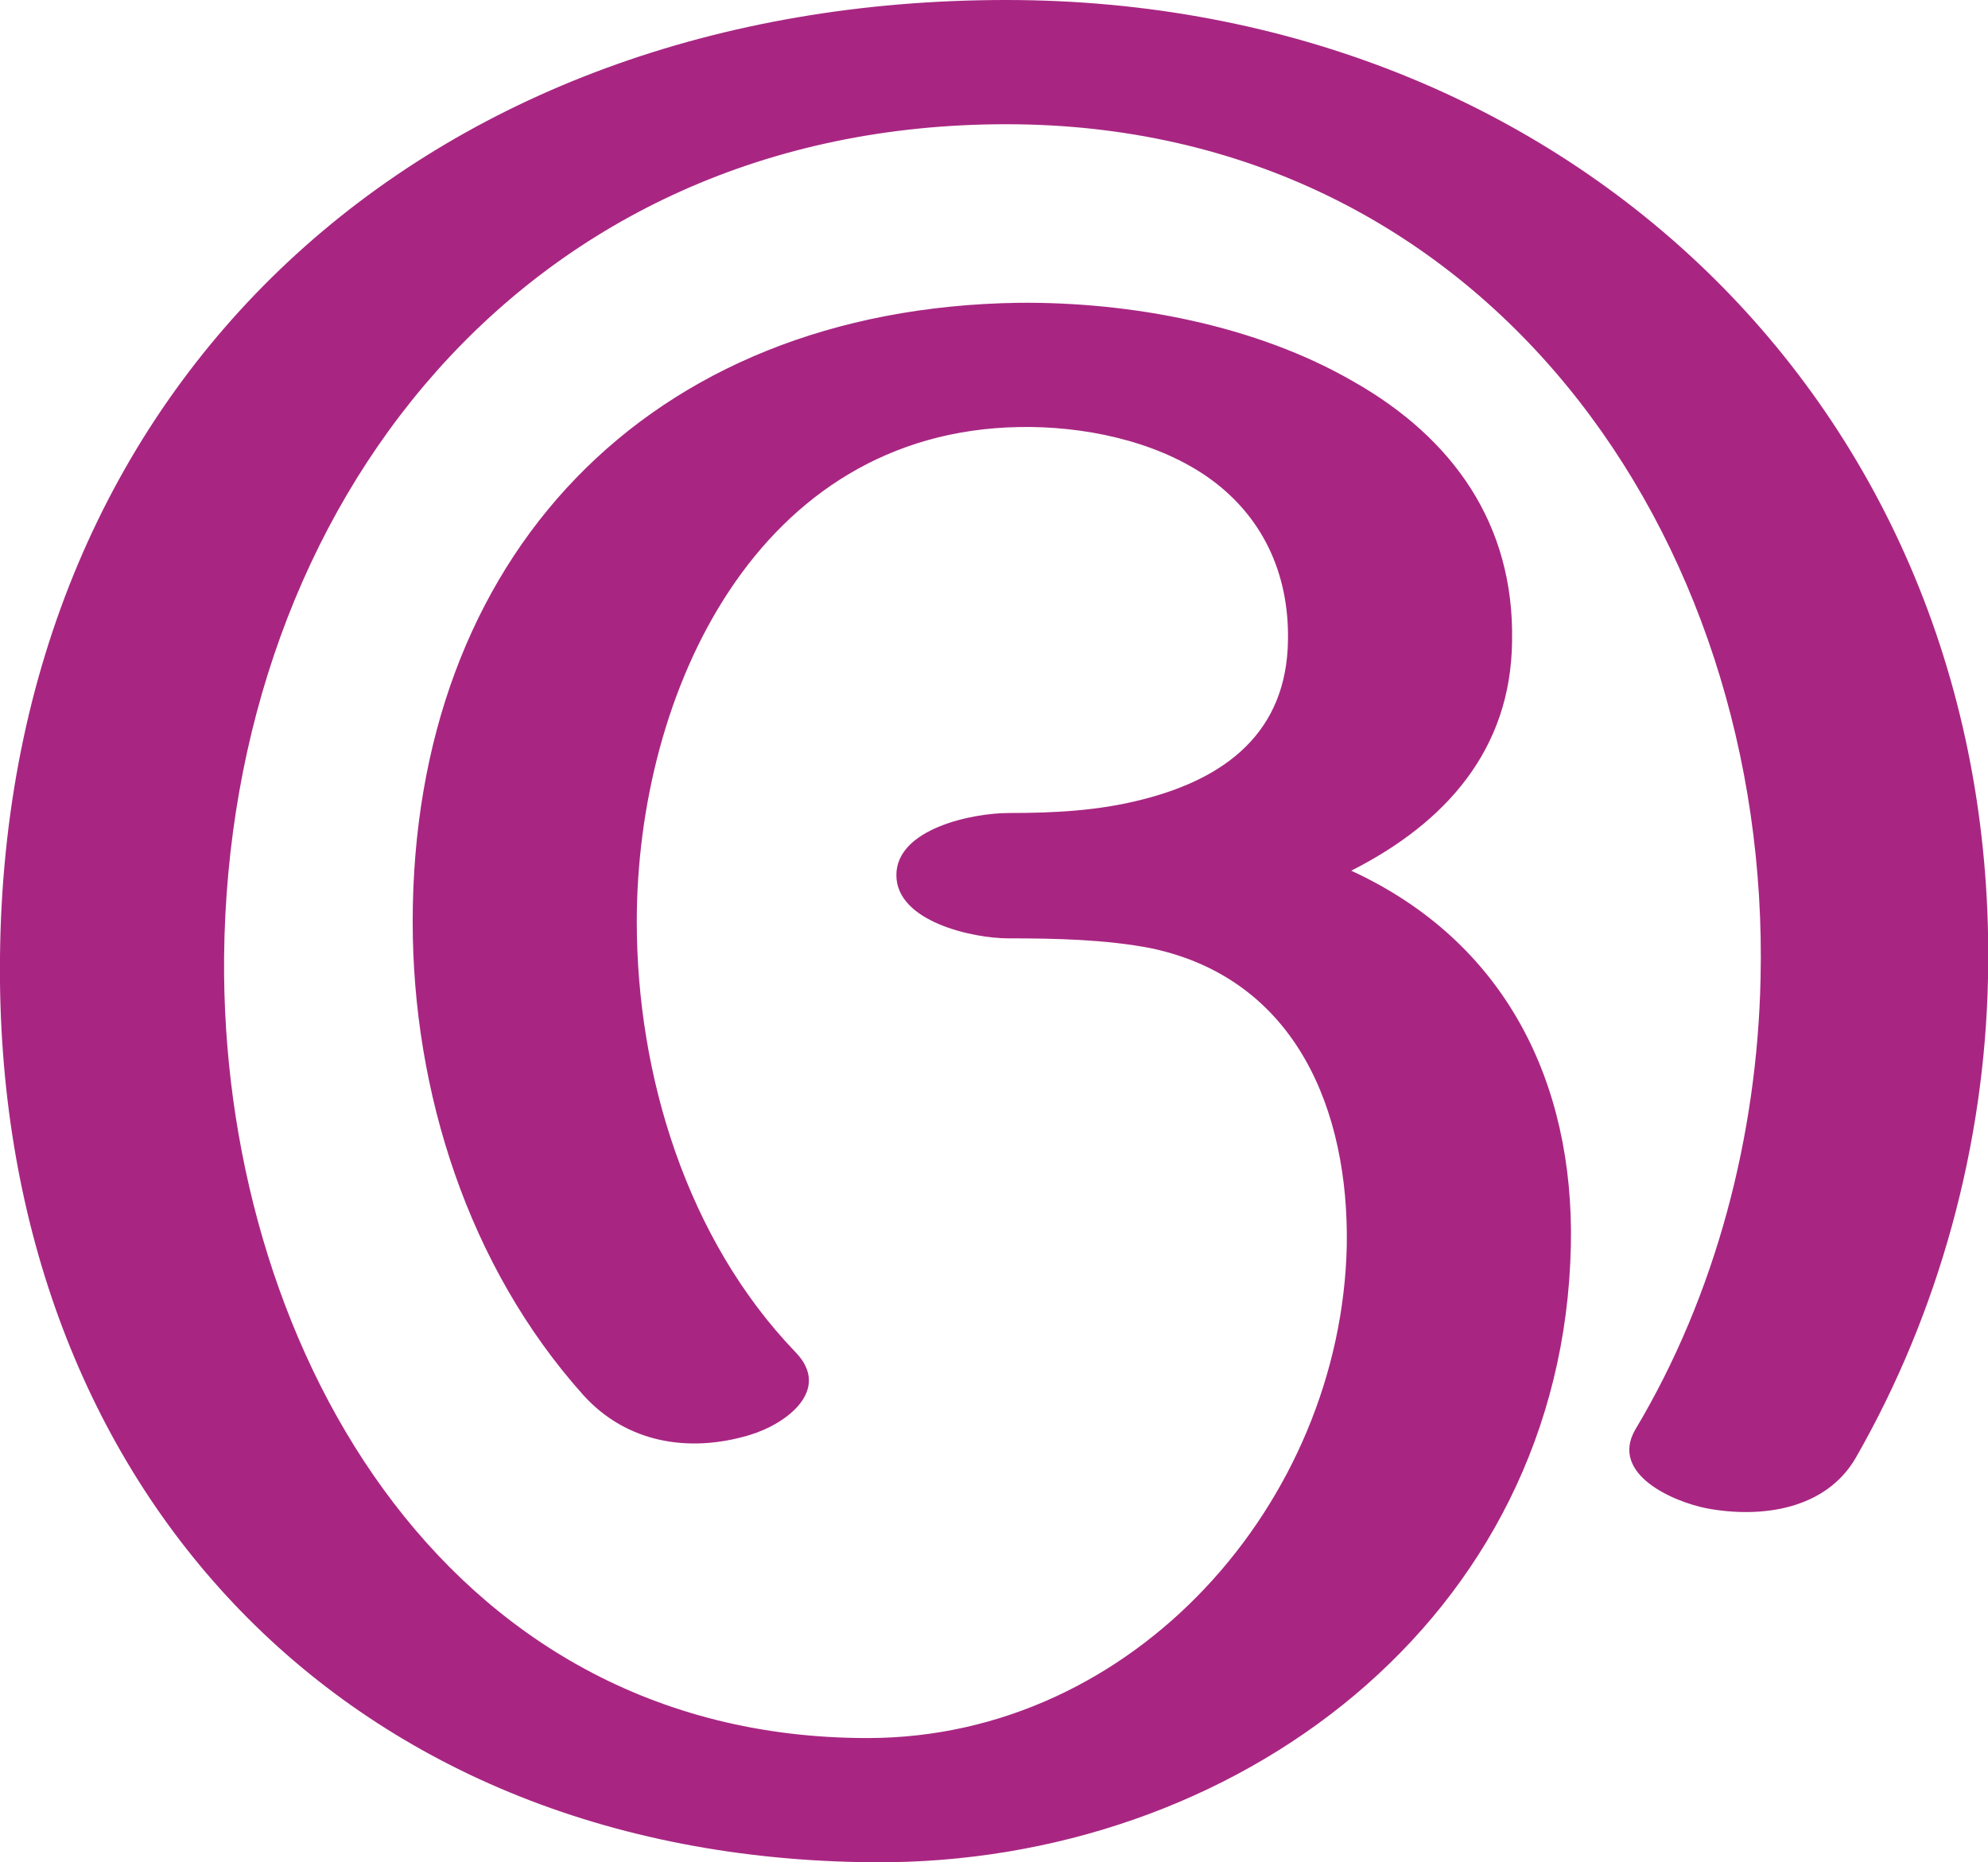 <?xml version="1.0" encoding="UTF-8"?>
<!DOCTYPE svg PUBLIC "-//W3C//DTD SVG 1.1//EN" "http://www.w3.org/Graphics/SVG/1.1/DTD/svg11.dtd">
<!-- Creator: CorelDRAW X8 -->
<svg xmlns="http://www.w3.org/2000/svg" xml:space="preserve" width="1792px" height="1679px" version="1.1" style="shape-rendering:geometricPrecision; text-rendering:geometricPrecision; image-rendering:optimizeQuality; fill-rule:evenodd; clip-rule:evenodd"
viewBox="0 0 1792 1679"
 xmlns:xlink="http://www.w3.org/1999/xlink">
 <defs>
  <style type="text/css">
   <![CDATA[
    .fil0 {fill:#A82682;fill-rule:nonzero}
   ]]>
  </style>
 </defs>
 <g id="Layer_x0020_1">
  <path class="fil0" d="M717 1219c33,34 -8,65 -42,75 -54,16 -110,7 -149,-36 -104,-116 -154,-274 -154,-427 0,-328 211,-553 546,-558 101,-1 214,20 302,71 90,51 145,129 143,234 -1,98 -60,164 -145,207 139,64 201,191 198,338 -7,337 -303,558 -628,556 -484,-3 -793,-347 -788,-816 5,-522 386,-863 907,-863 510,0 896,375 885,882 -3,150 -44,301 -119,432 -27,47 -85,55 -134,46 -31,-6 -88,-31 -65,-71 73,-122 110,-266 113,-407 9,-399 -249,-770 -680,-770 -433,0 -701,343 -705,751 -3,341 193,704 580,704 241,0 427,-213 432,-444 2,-121 -45,-240 -176,-268 -41,-8 -86,-9 -129,-9 -32,0 -101,-15 -101,-57 0,-42 69,-56 101,-56 41,0 81,-2 120,-12 76,-19 131,-61 132,-144 1,-60 -23,-113 -74,-148 -47,-32 -111,-45 -168,-44 -237,4 -345,240 -345,446 0,138 45,286 143,388z"/>
 </g>
</svg>
